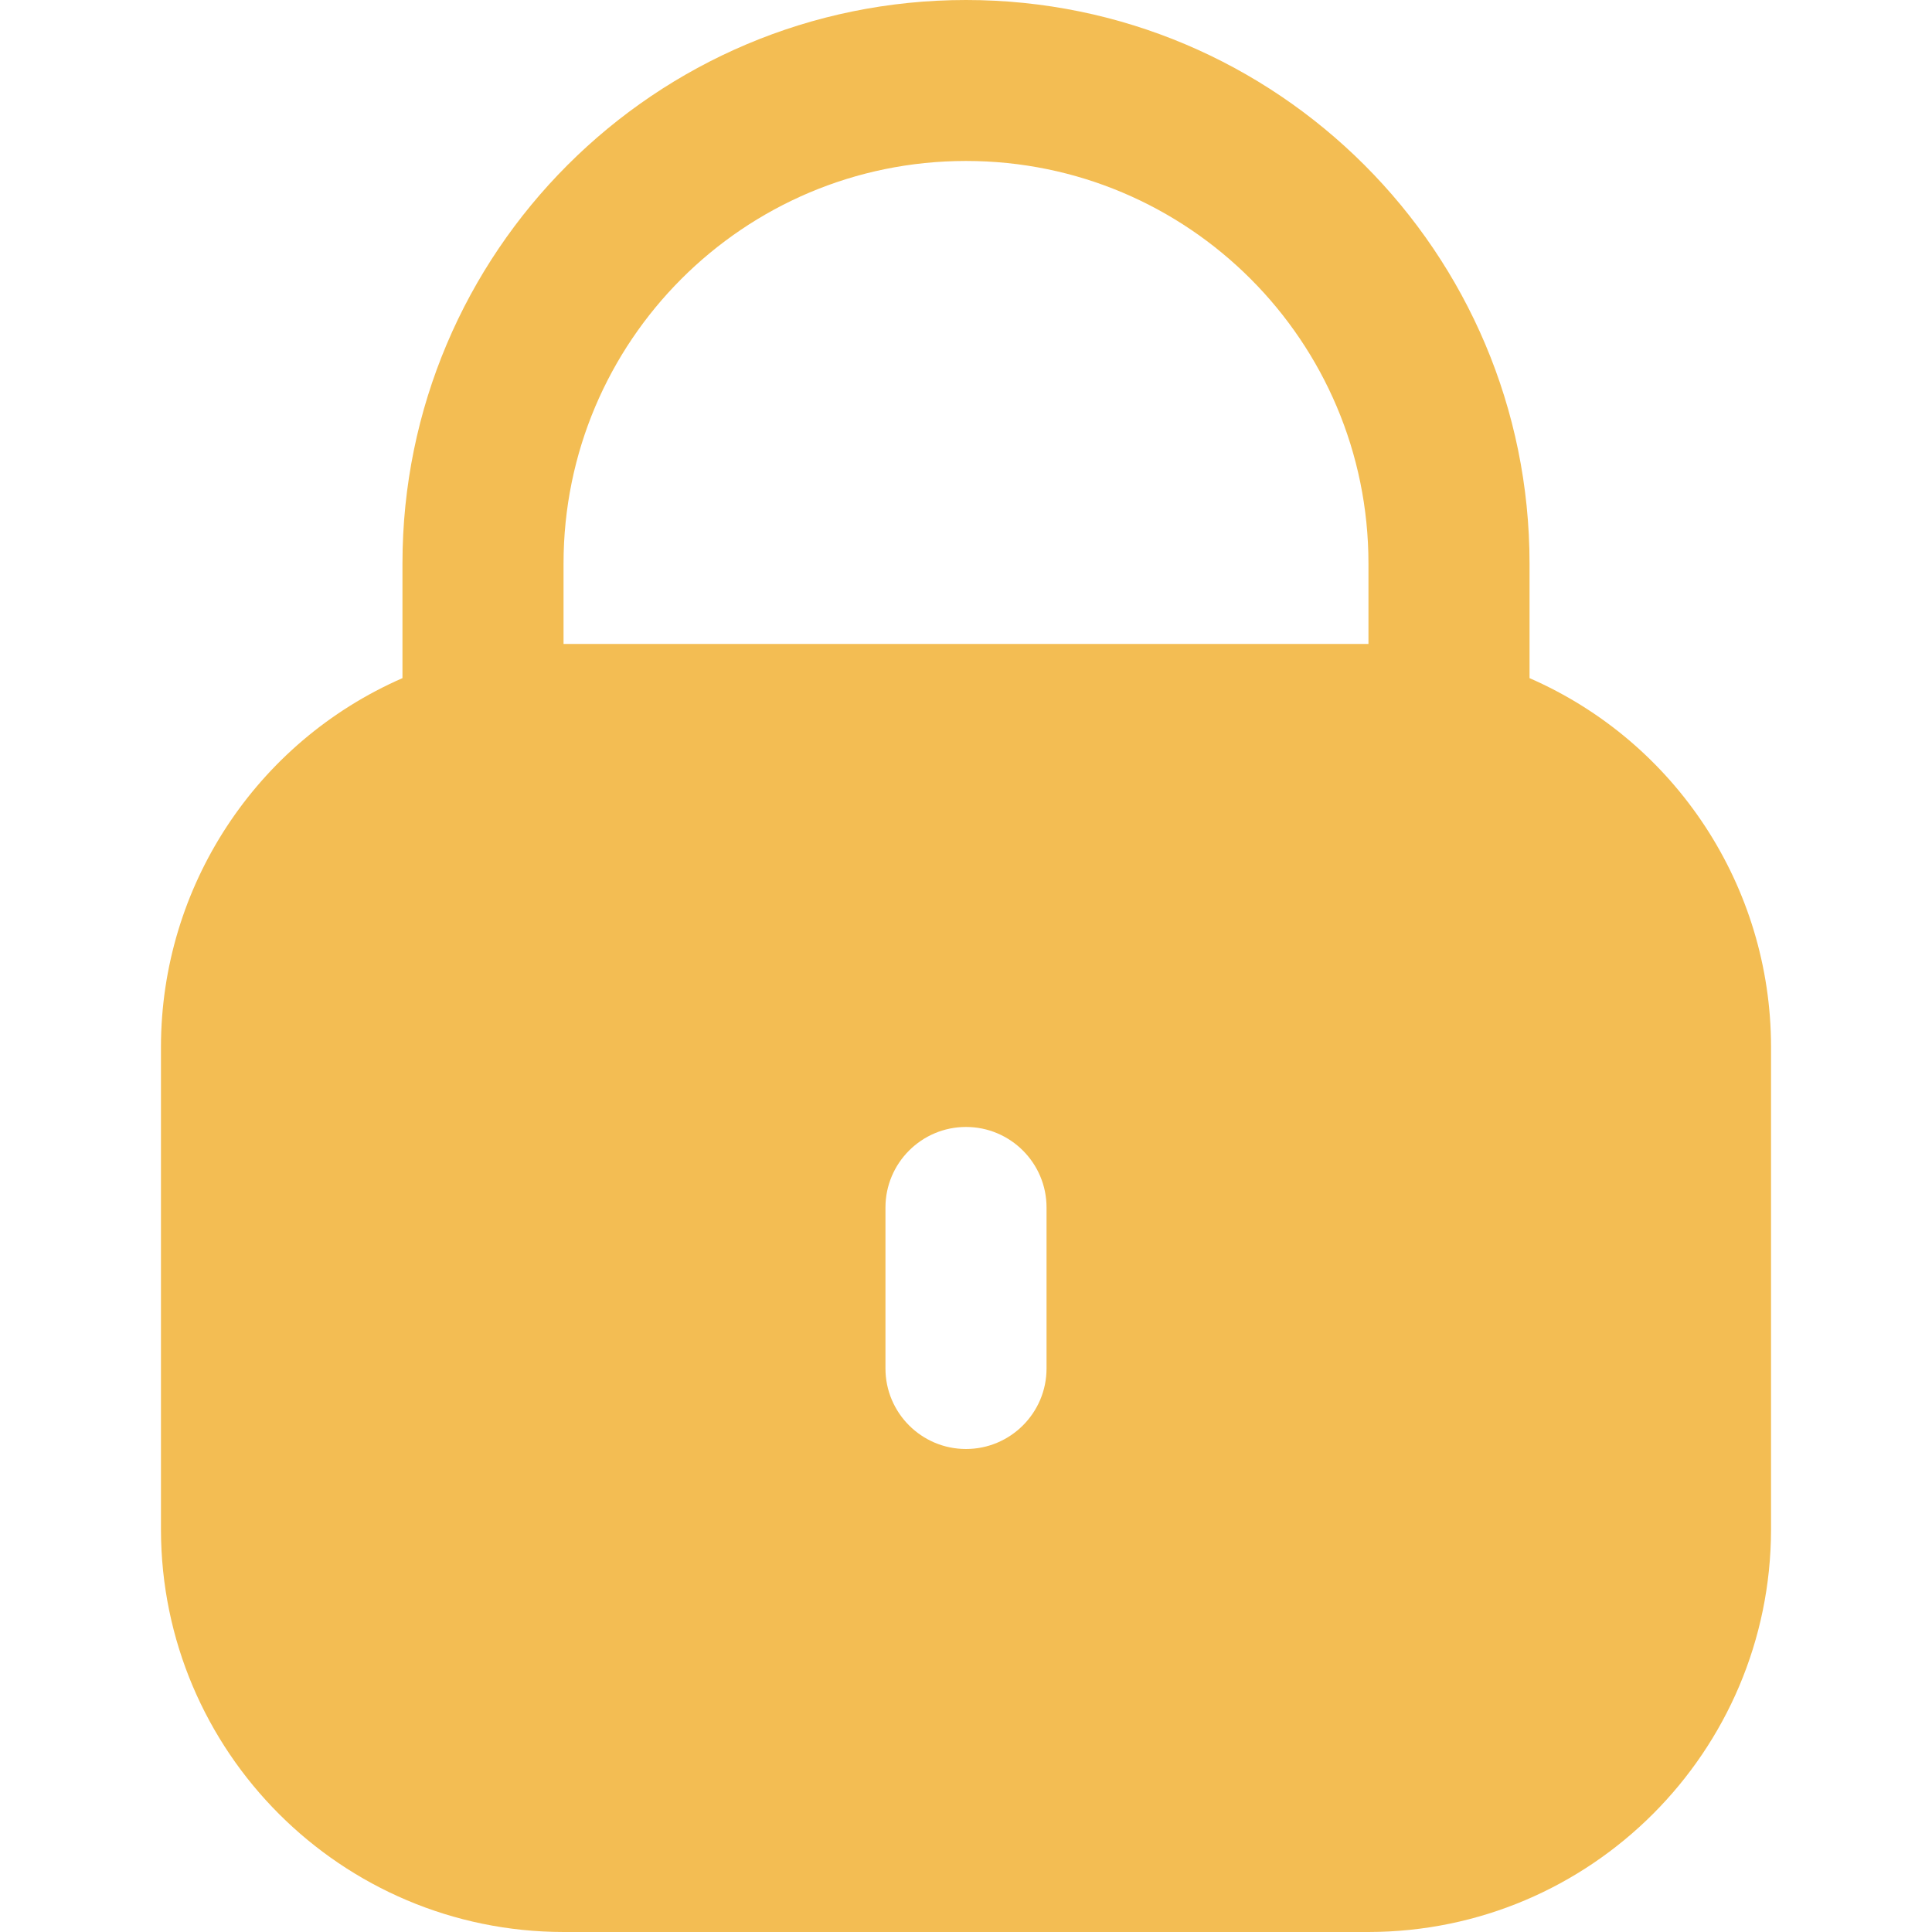 <svg width="16" height="16" viewBox="0 0 16 16" fill="none" xmlns="http://www.w3.org/2000/svg">
<path d="M12.667 5.616V4.667C12.667 2.089 10.577 0 8 0C5.423 0 3.333 2.089 3.333 4.667V5.616C2.12 6.146 1.335 7.343 1.333 8.667V12.667C1.335 14.507 2.827 15.998 4.667 16H11.333C13.173 15.998 14.664 14.507 14.667 12.667V8.667C14.665 7.343 13.88 6.146 12.667 5.616ZM8.667 11.333C8.667 11.701 8.368 12 8 12C7.632 12 7.333 11.701 7.333 11.333V10C7.333 9.632 7.632 9.333 8 9.333C8.368 9.333 8.667 9.632 8.667 10V11.333ZM11.333 5.333H4.667V4.667C4.667 2.826 6.159 1.333 8 1.333C9.841 1.333 11.333 2.826 11.333 4.667V5.333Z" fill="#F3BD53"/>
</svg>
